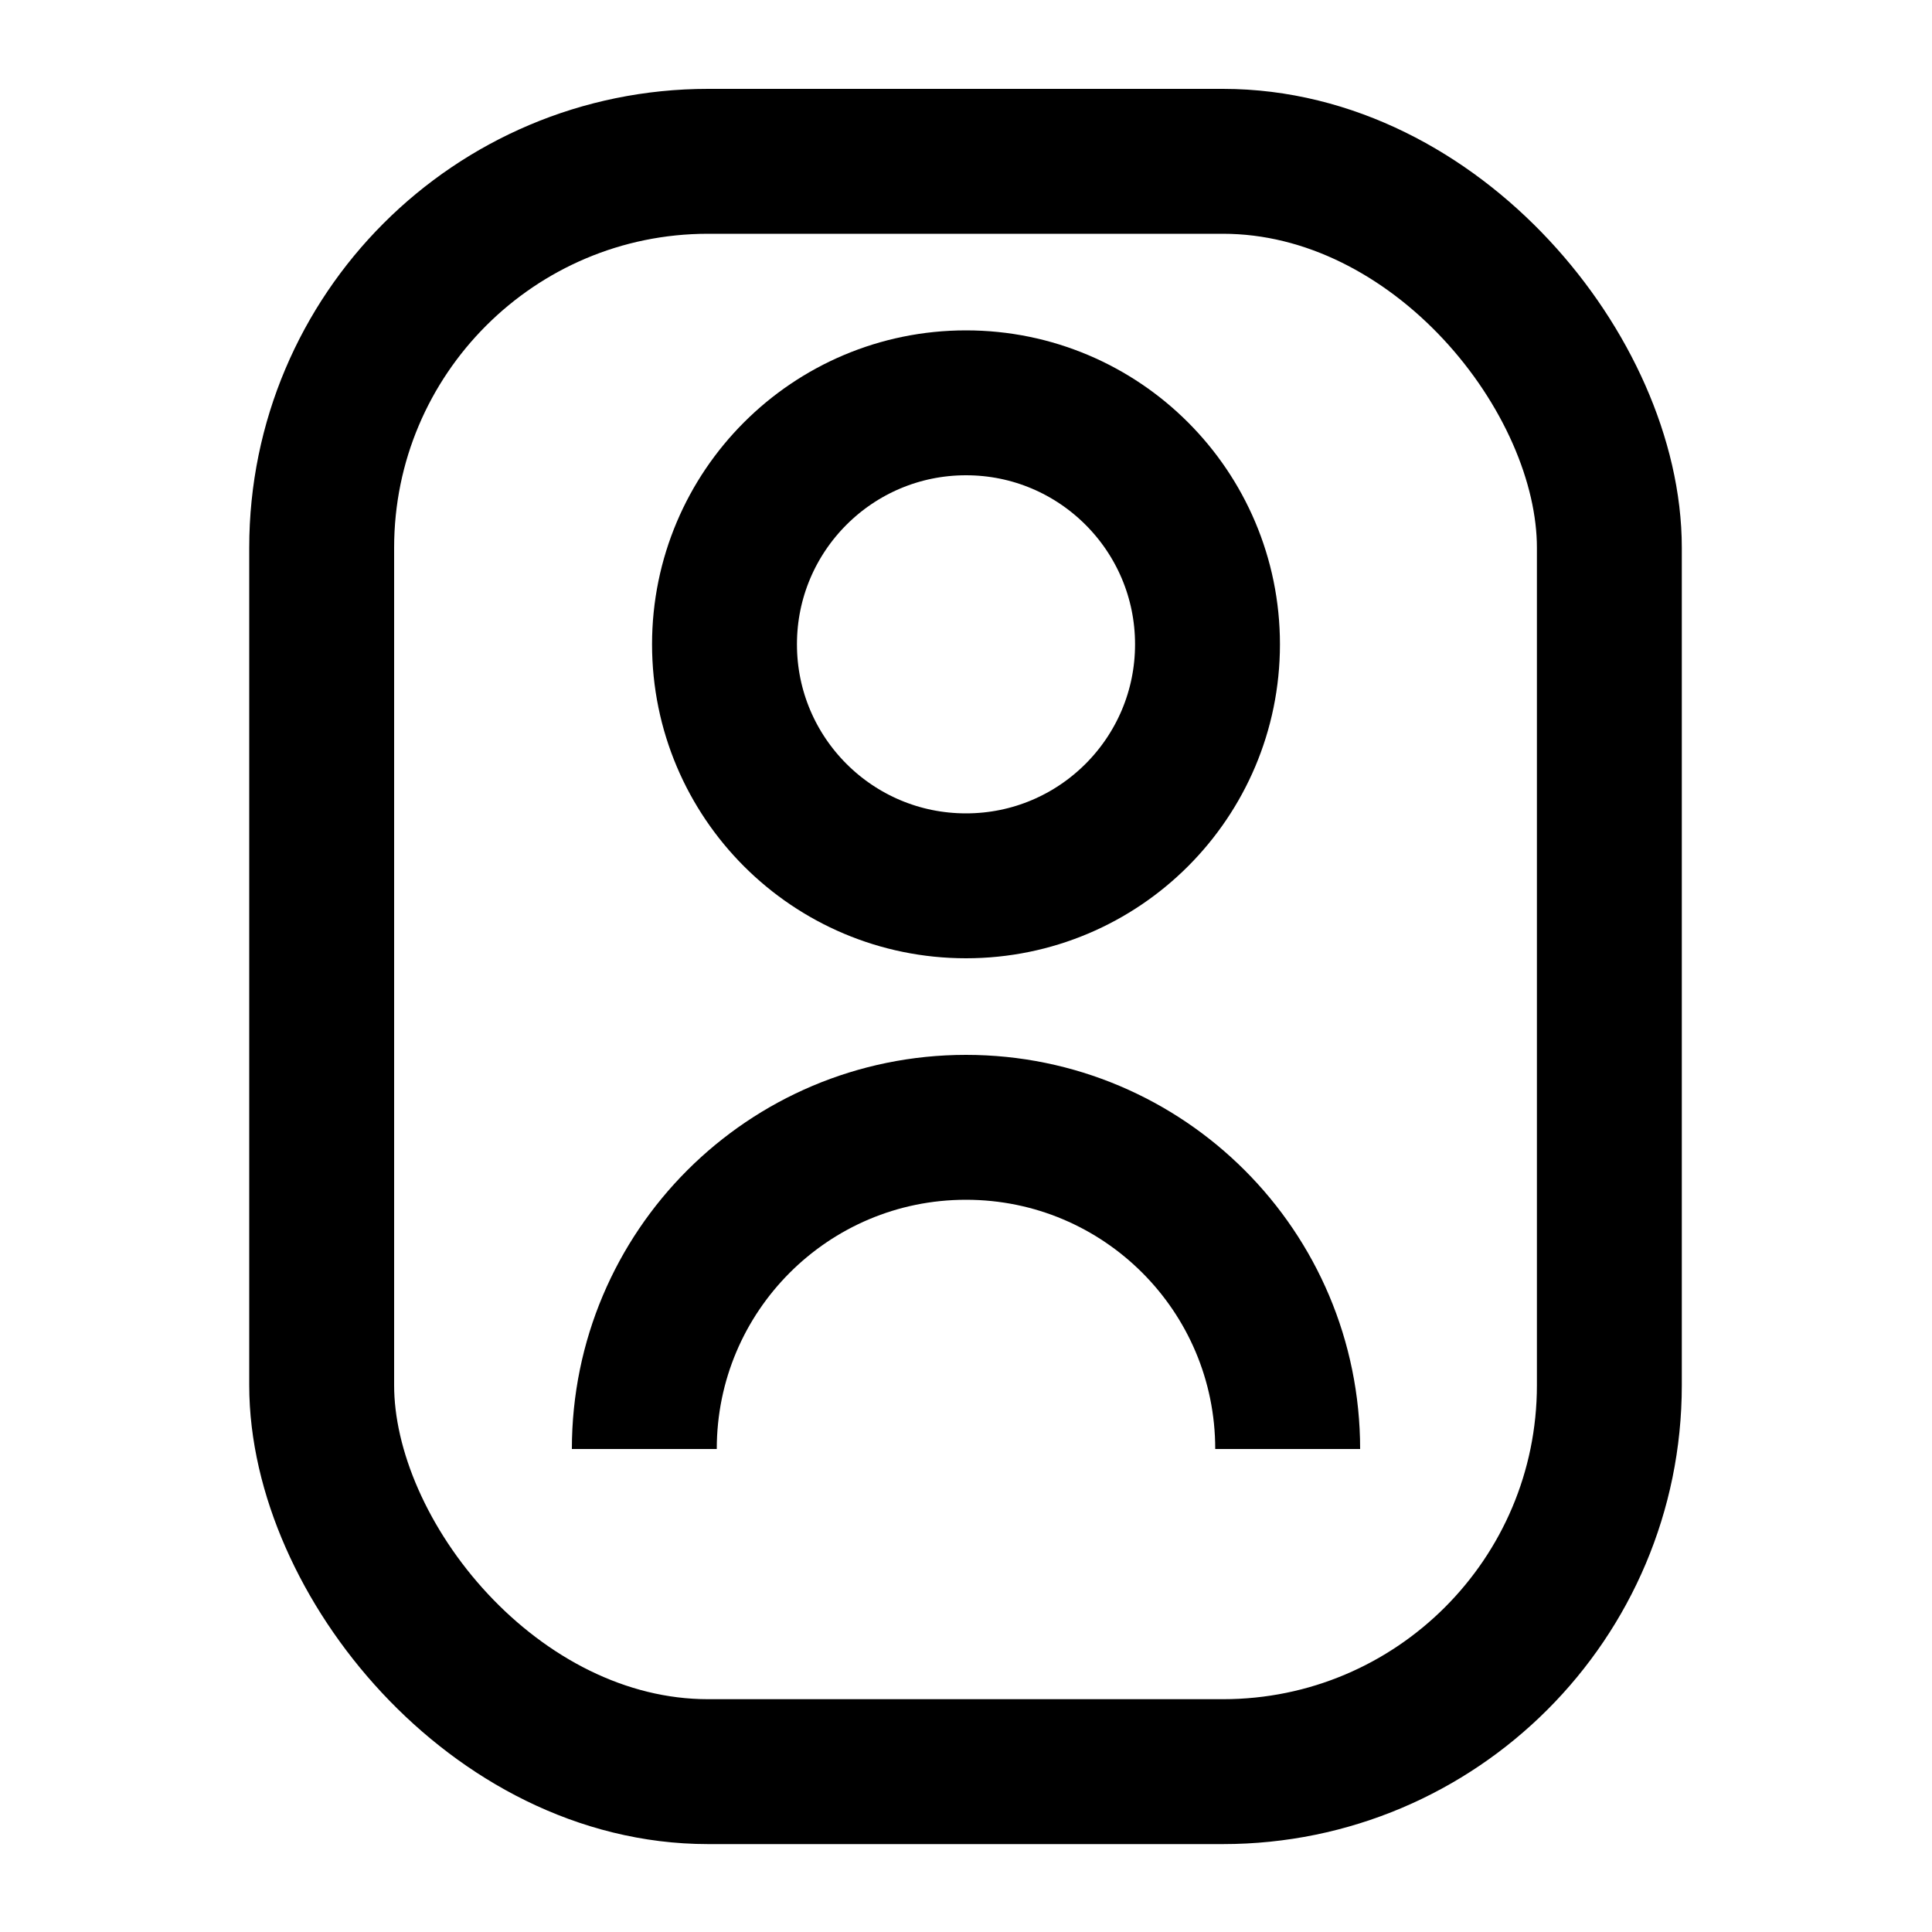 <svg width="20" height="20" viewBox="0 0 20 20" fill="none" xmlns="http://www.w3.org/2000/svg">
    <rect x="3.33" y="1.67" width="13.33" height="16.67" rx="4" stroke="currentColor"
        stroke-width="1.5" />
    <circle cx="10" cy="6.67" r="2.5" stroke="currentColor" stroke-width="1.5" />
    <path d="M6.67 15C6.67 13.16 8.16 11.67 10 11.67C11.84 11.67 13.33 13.16 13.33 15"
        stroke="currentColor" stroke-width="1.5" />
</svg> 